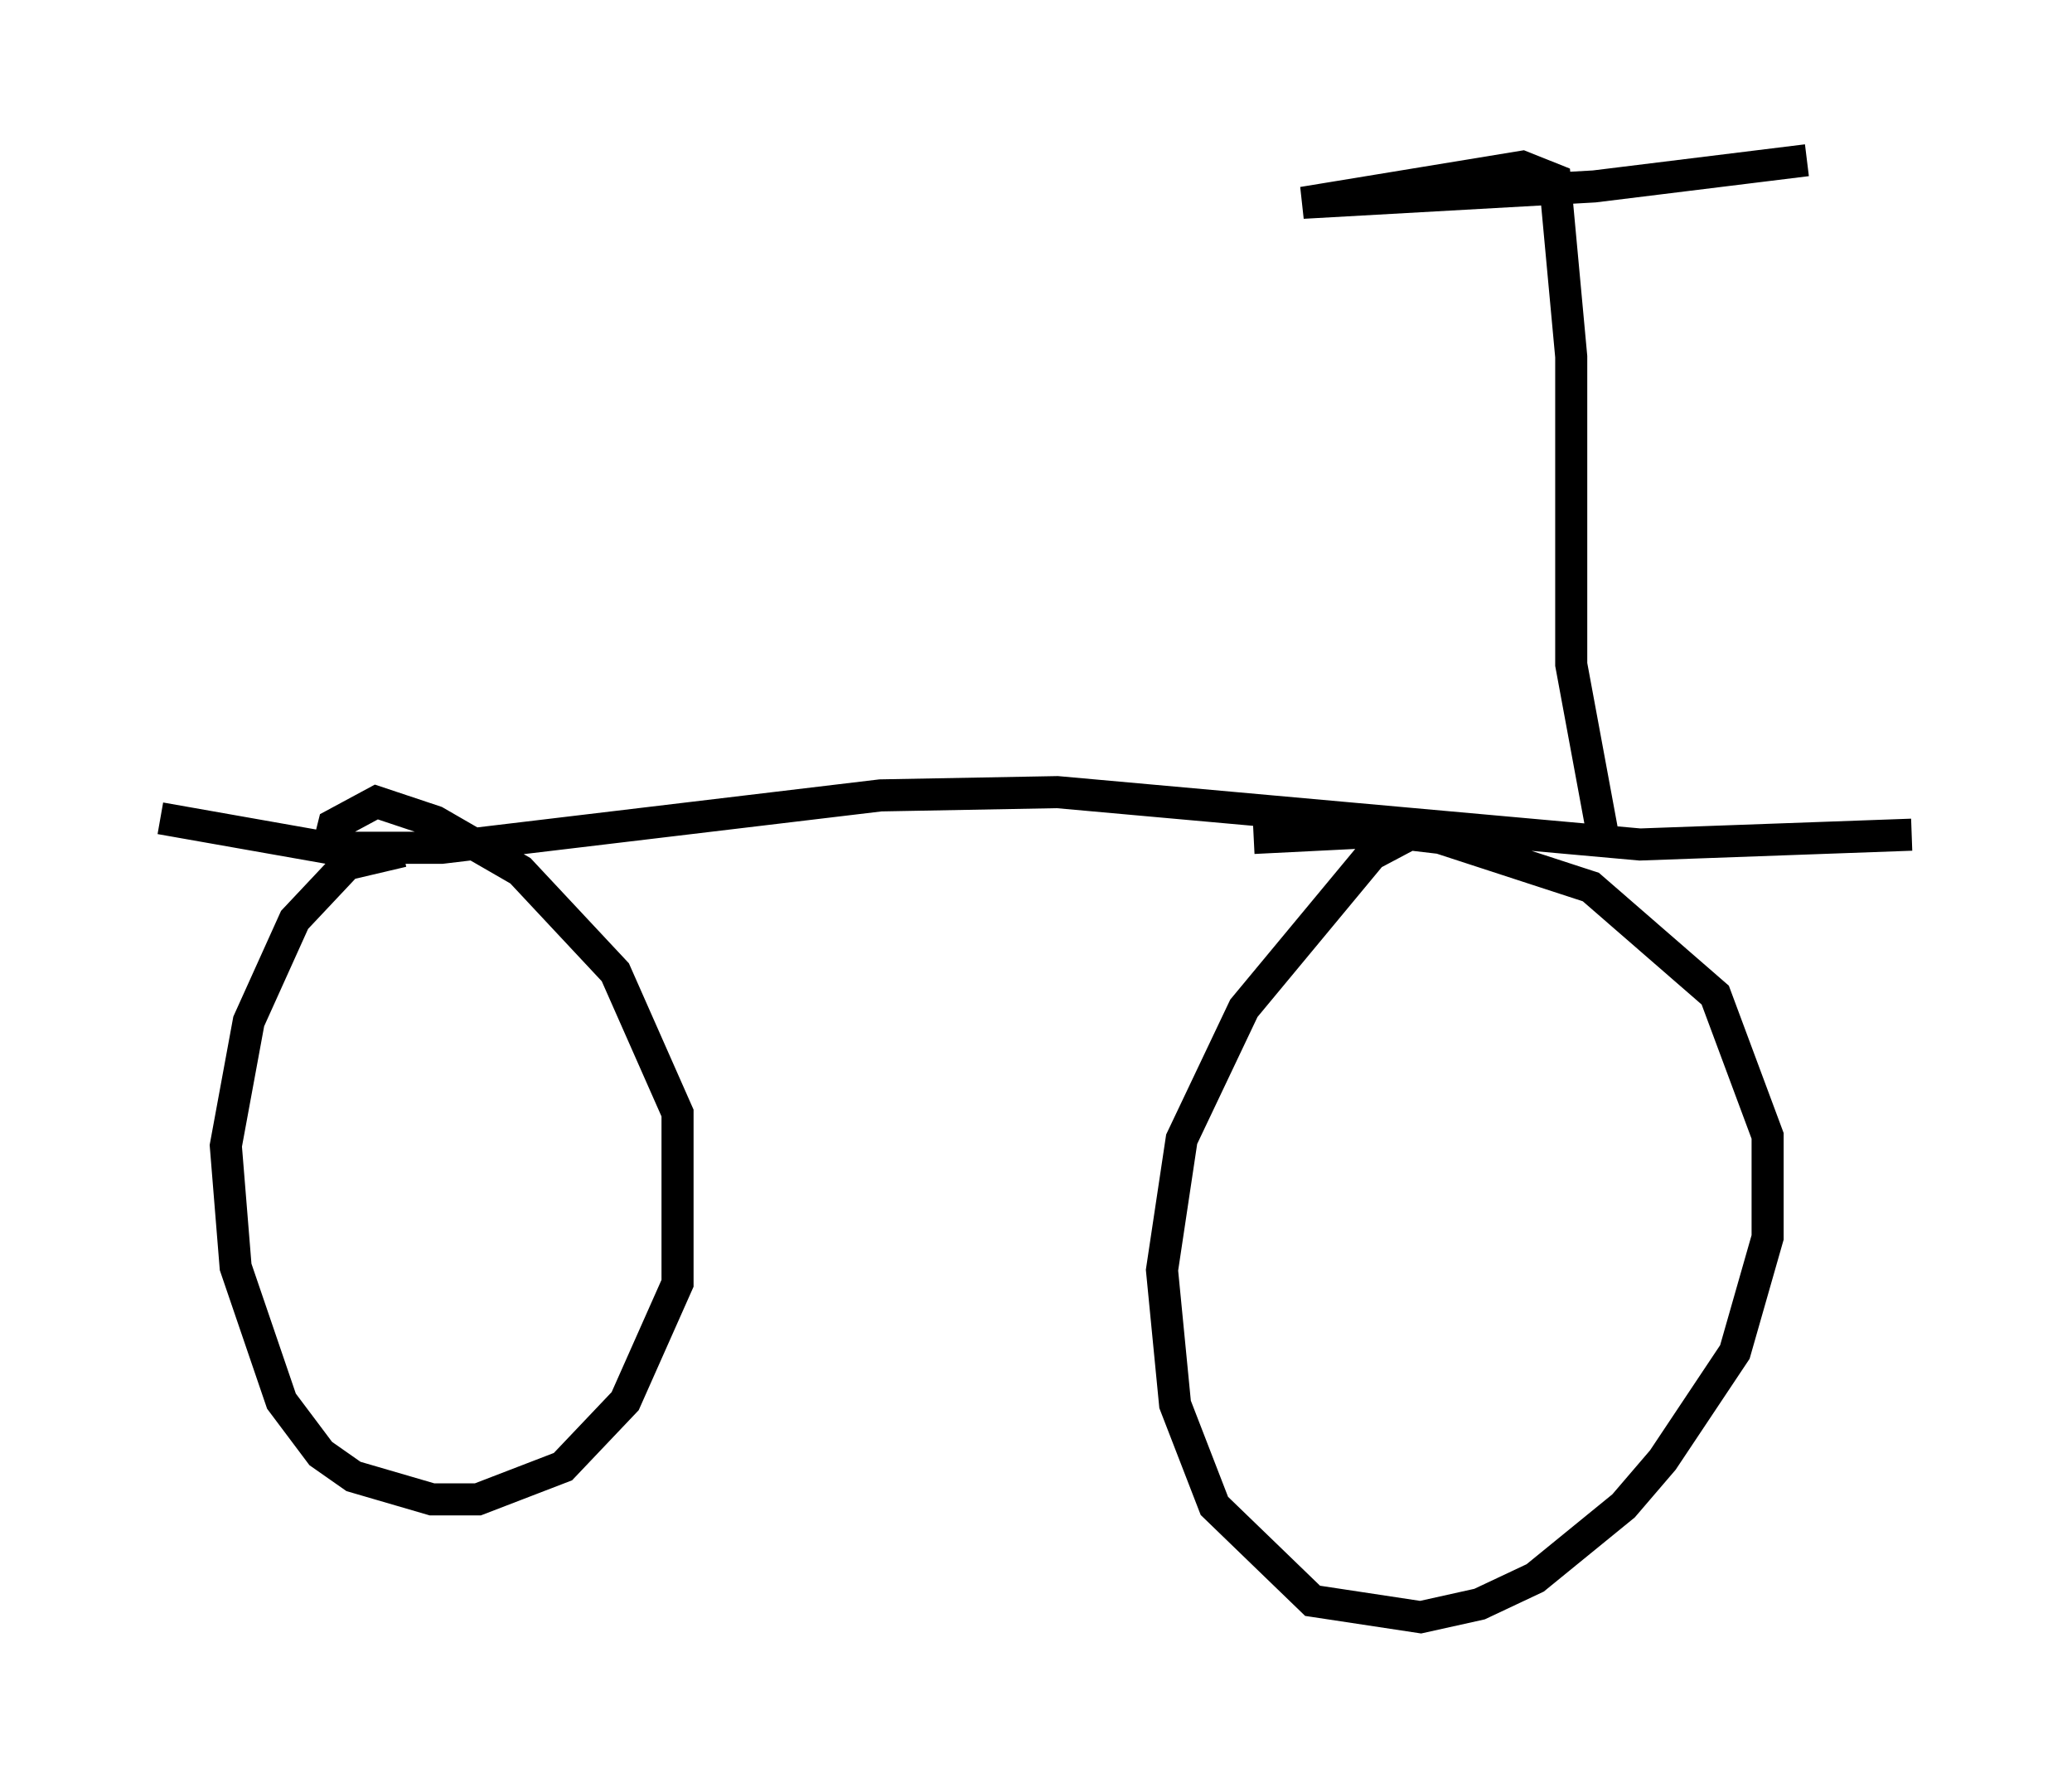 <?xml version="1.0" encoding="utf-8" ?>
<svg baseProfile="full" height="55.428" version="1.1" width="64.615" xmlns="http://www.w3.org/2000/svg" xmlns:ev="http://www.w3.org/2001/xml-events" xmlns:xlink="http://www.w3.org/1999/xlink"><defs /><rect fill="white" height="55.428" width="64.615" x="0" y="0" /><path d="M13.371, 26.744 m-0.817, -0.204 l-1.735, 0.408 -1.633, 1.735 l-1.429, 3.165 -0.715, 3.879 l0.306, 3.777 1.429, 4.185 l1.225, 1.633 1.021, 0.715 l2.45, 0.715 1.429, 0.0 l2.654, -1.021 1.94, -2.042 l1.633, -3.675 0.0, -5.308 l-1.94, -4.39 -2.96, -3.165 l-2.654, -1.531 -1.838, -0.613 l-1.327, 0.715 -0.204, 0.817 m34.3, -0.817 l-1.735, 0.919 -3.981, 4.798 l-1.94, 4.083 -0.613, 4.083 l0.408, 4.185 1.225, 3.165 l3.063, 2.96 3.369, 0.51 l1.838, -0.408 1.735, -0.817 l2.756, -2.246 1.225, -1.429 l2.246, -3.369 1.021, -3.573 l0.0, -3.165 -1.633, -4.39 l-3.879, -3.369 -4.696, -1.531 l-1.735, -0.204 -4.083, 0.204 m-34.096, -0.613 l5.206, 0.919 3.573, 0.0 l13.679, -1.633 5.513, -0.102 l18.171, 1.633 8.473, -0.306 m-9.596, 0.204 l-1.021, -5.513 0.0, -9.596 l-0.51, -5.513 -1.021, -0.408 l-6.84, 1.123 9.086, -0.51 l6.635, -0.817 " fill="none" stroke="black" stroke-width="1" /></svg>